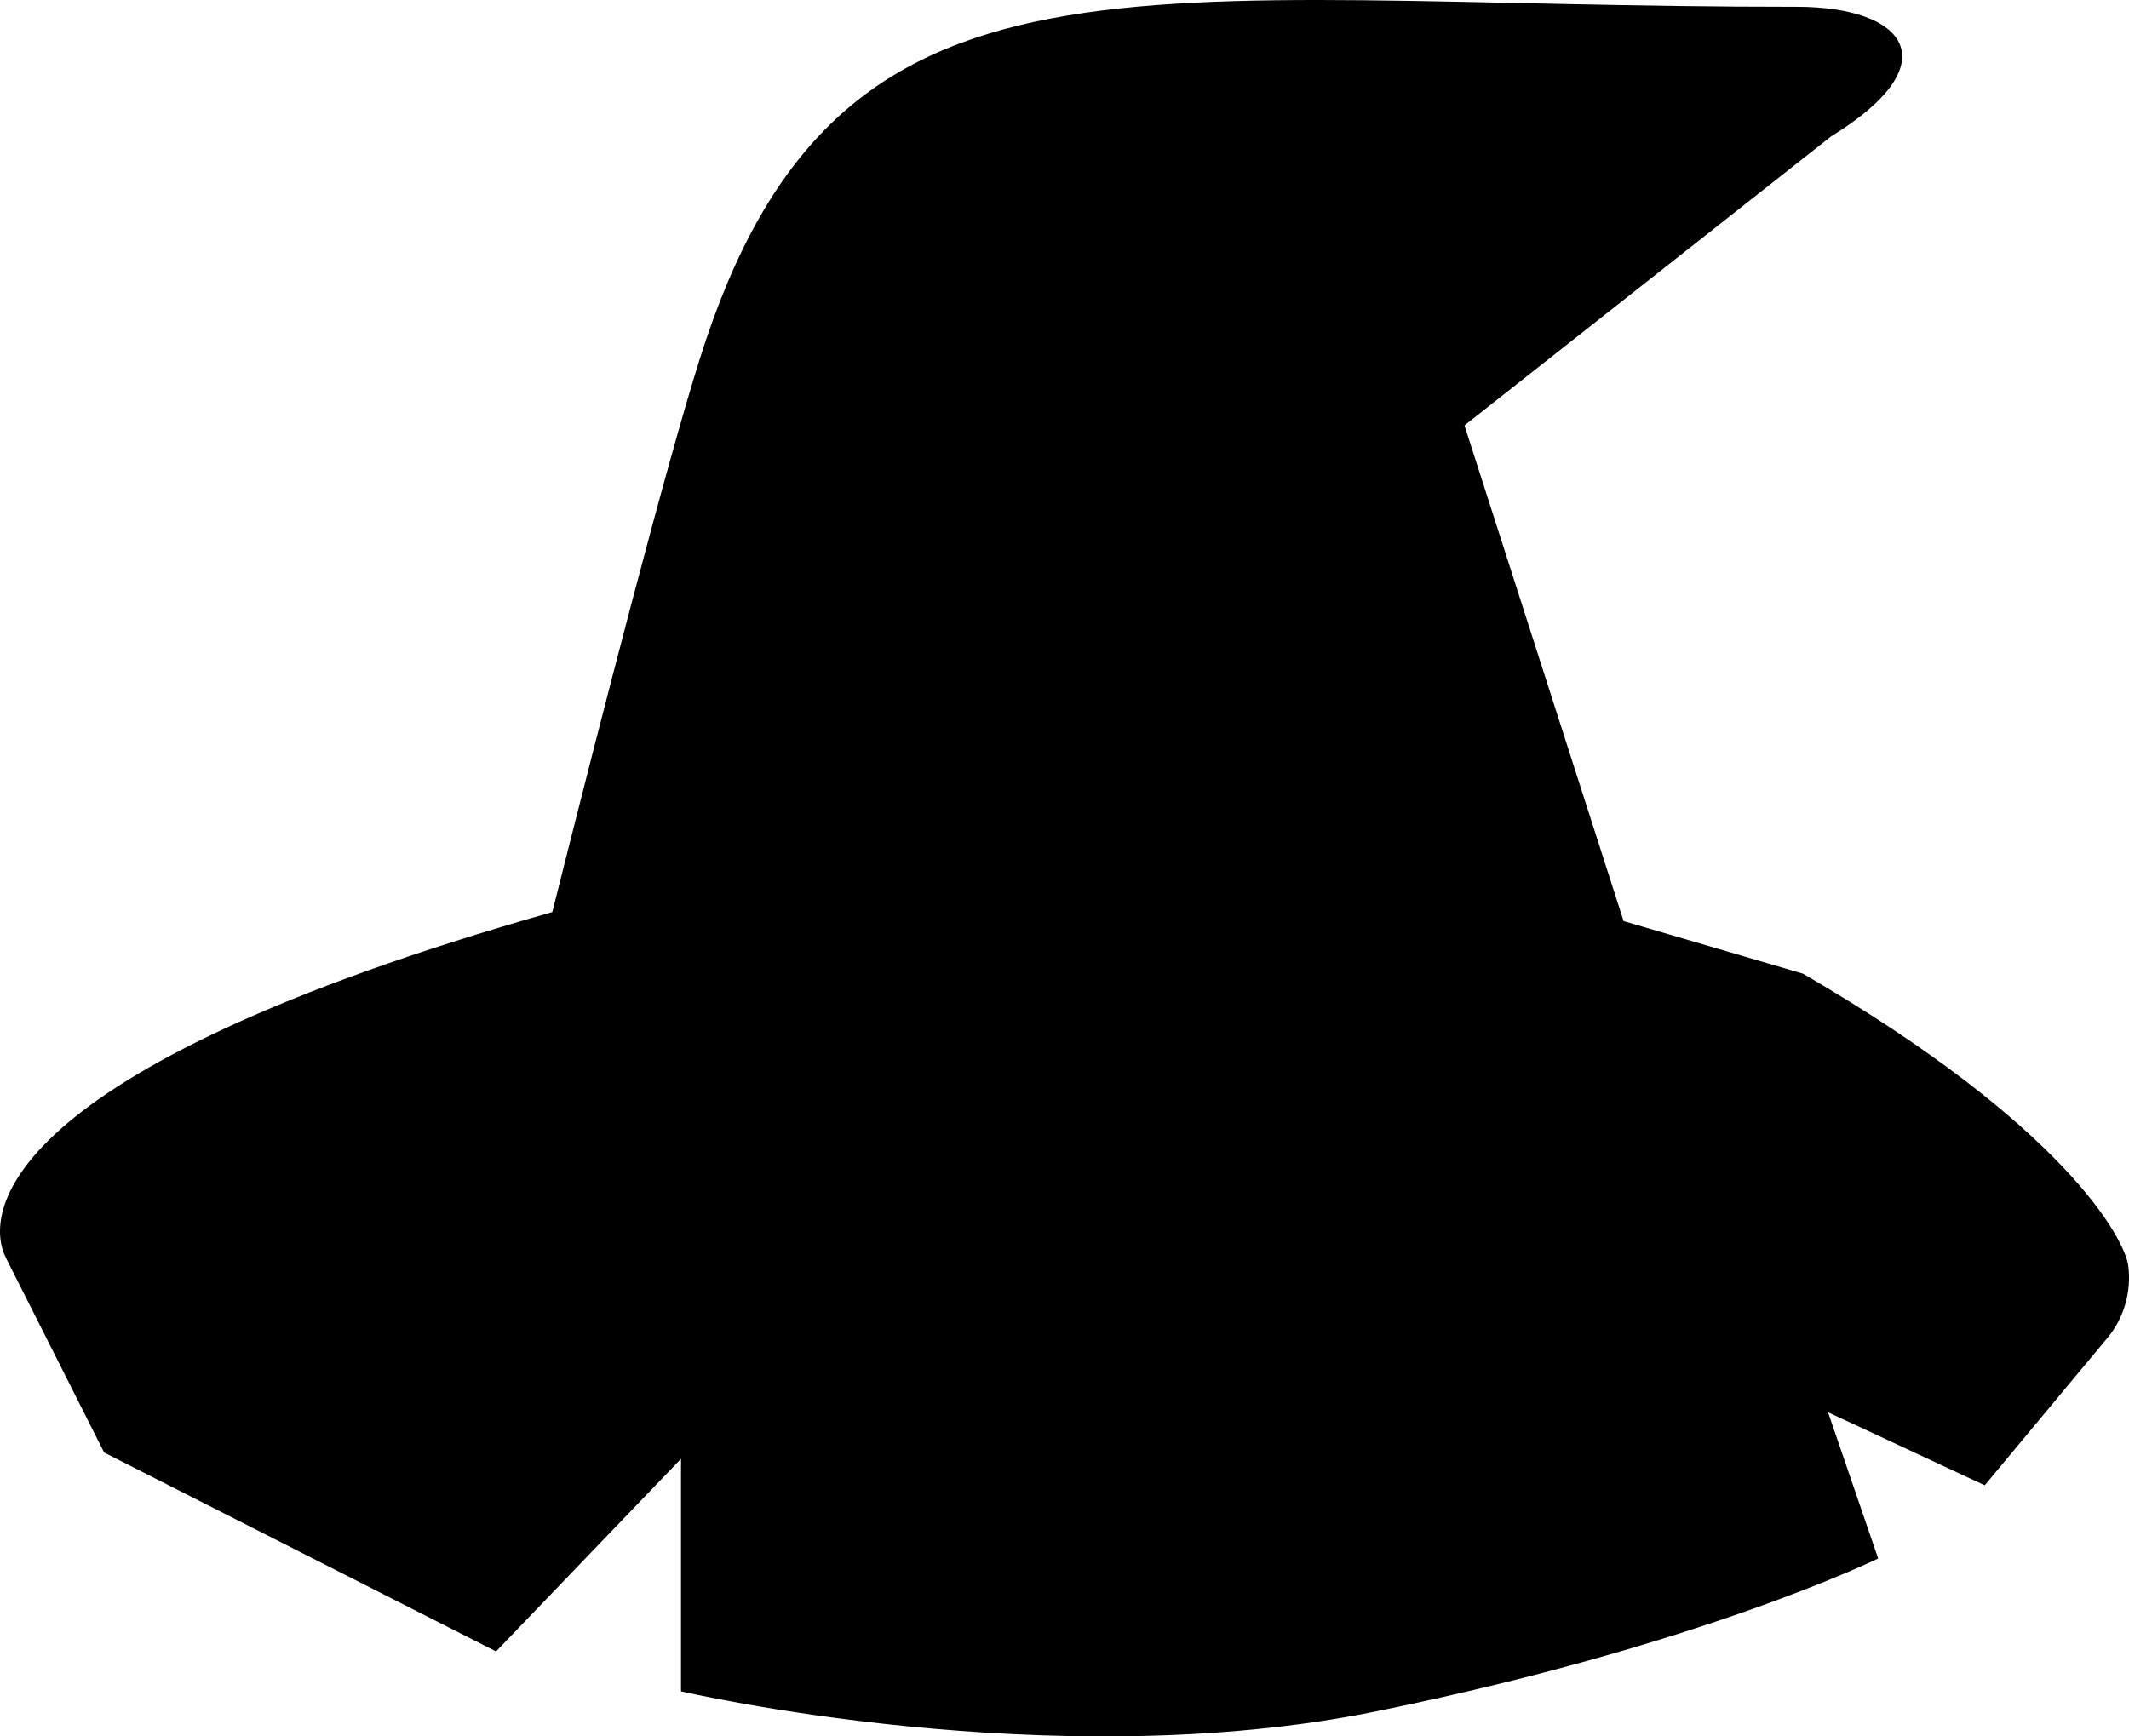 <svg width="38" height="31" viewBox="0 0 38 31" fill="none" xmlns="http://www.w3.org/2000/svg">
<path d="M37.987 22.598C37.928 22.134 36.879 20.111 32.181 17.383L28.979 16.444L26.139 7.595L32.684 2.434C34.809 1.13 34.027 0.121 32.069 0.121C20.203 0.126 14.952 -1.421 12.49 6.408C11.883 8.338 10.775 12.634 9.858 16.283C-0.157 19.124 -0.272 21.709 0.105 22.455L1.859 25.932L8.854 29.483L12.155 26.044V30.195C12.155 30.195 18.755 31.738 24.573 30.551C30.391 29.365 33.523 27.823 33.523 27.823L32.628 25.213L35.425 26.517L37.619 23.881C37.911 23.53 38.045 23.061 37.987 22.598Z" fill="black"/>
</svg>
